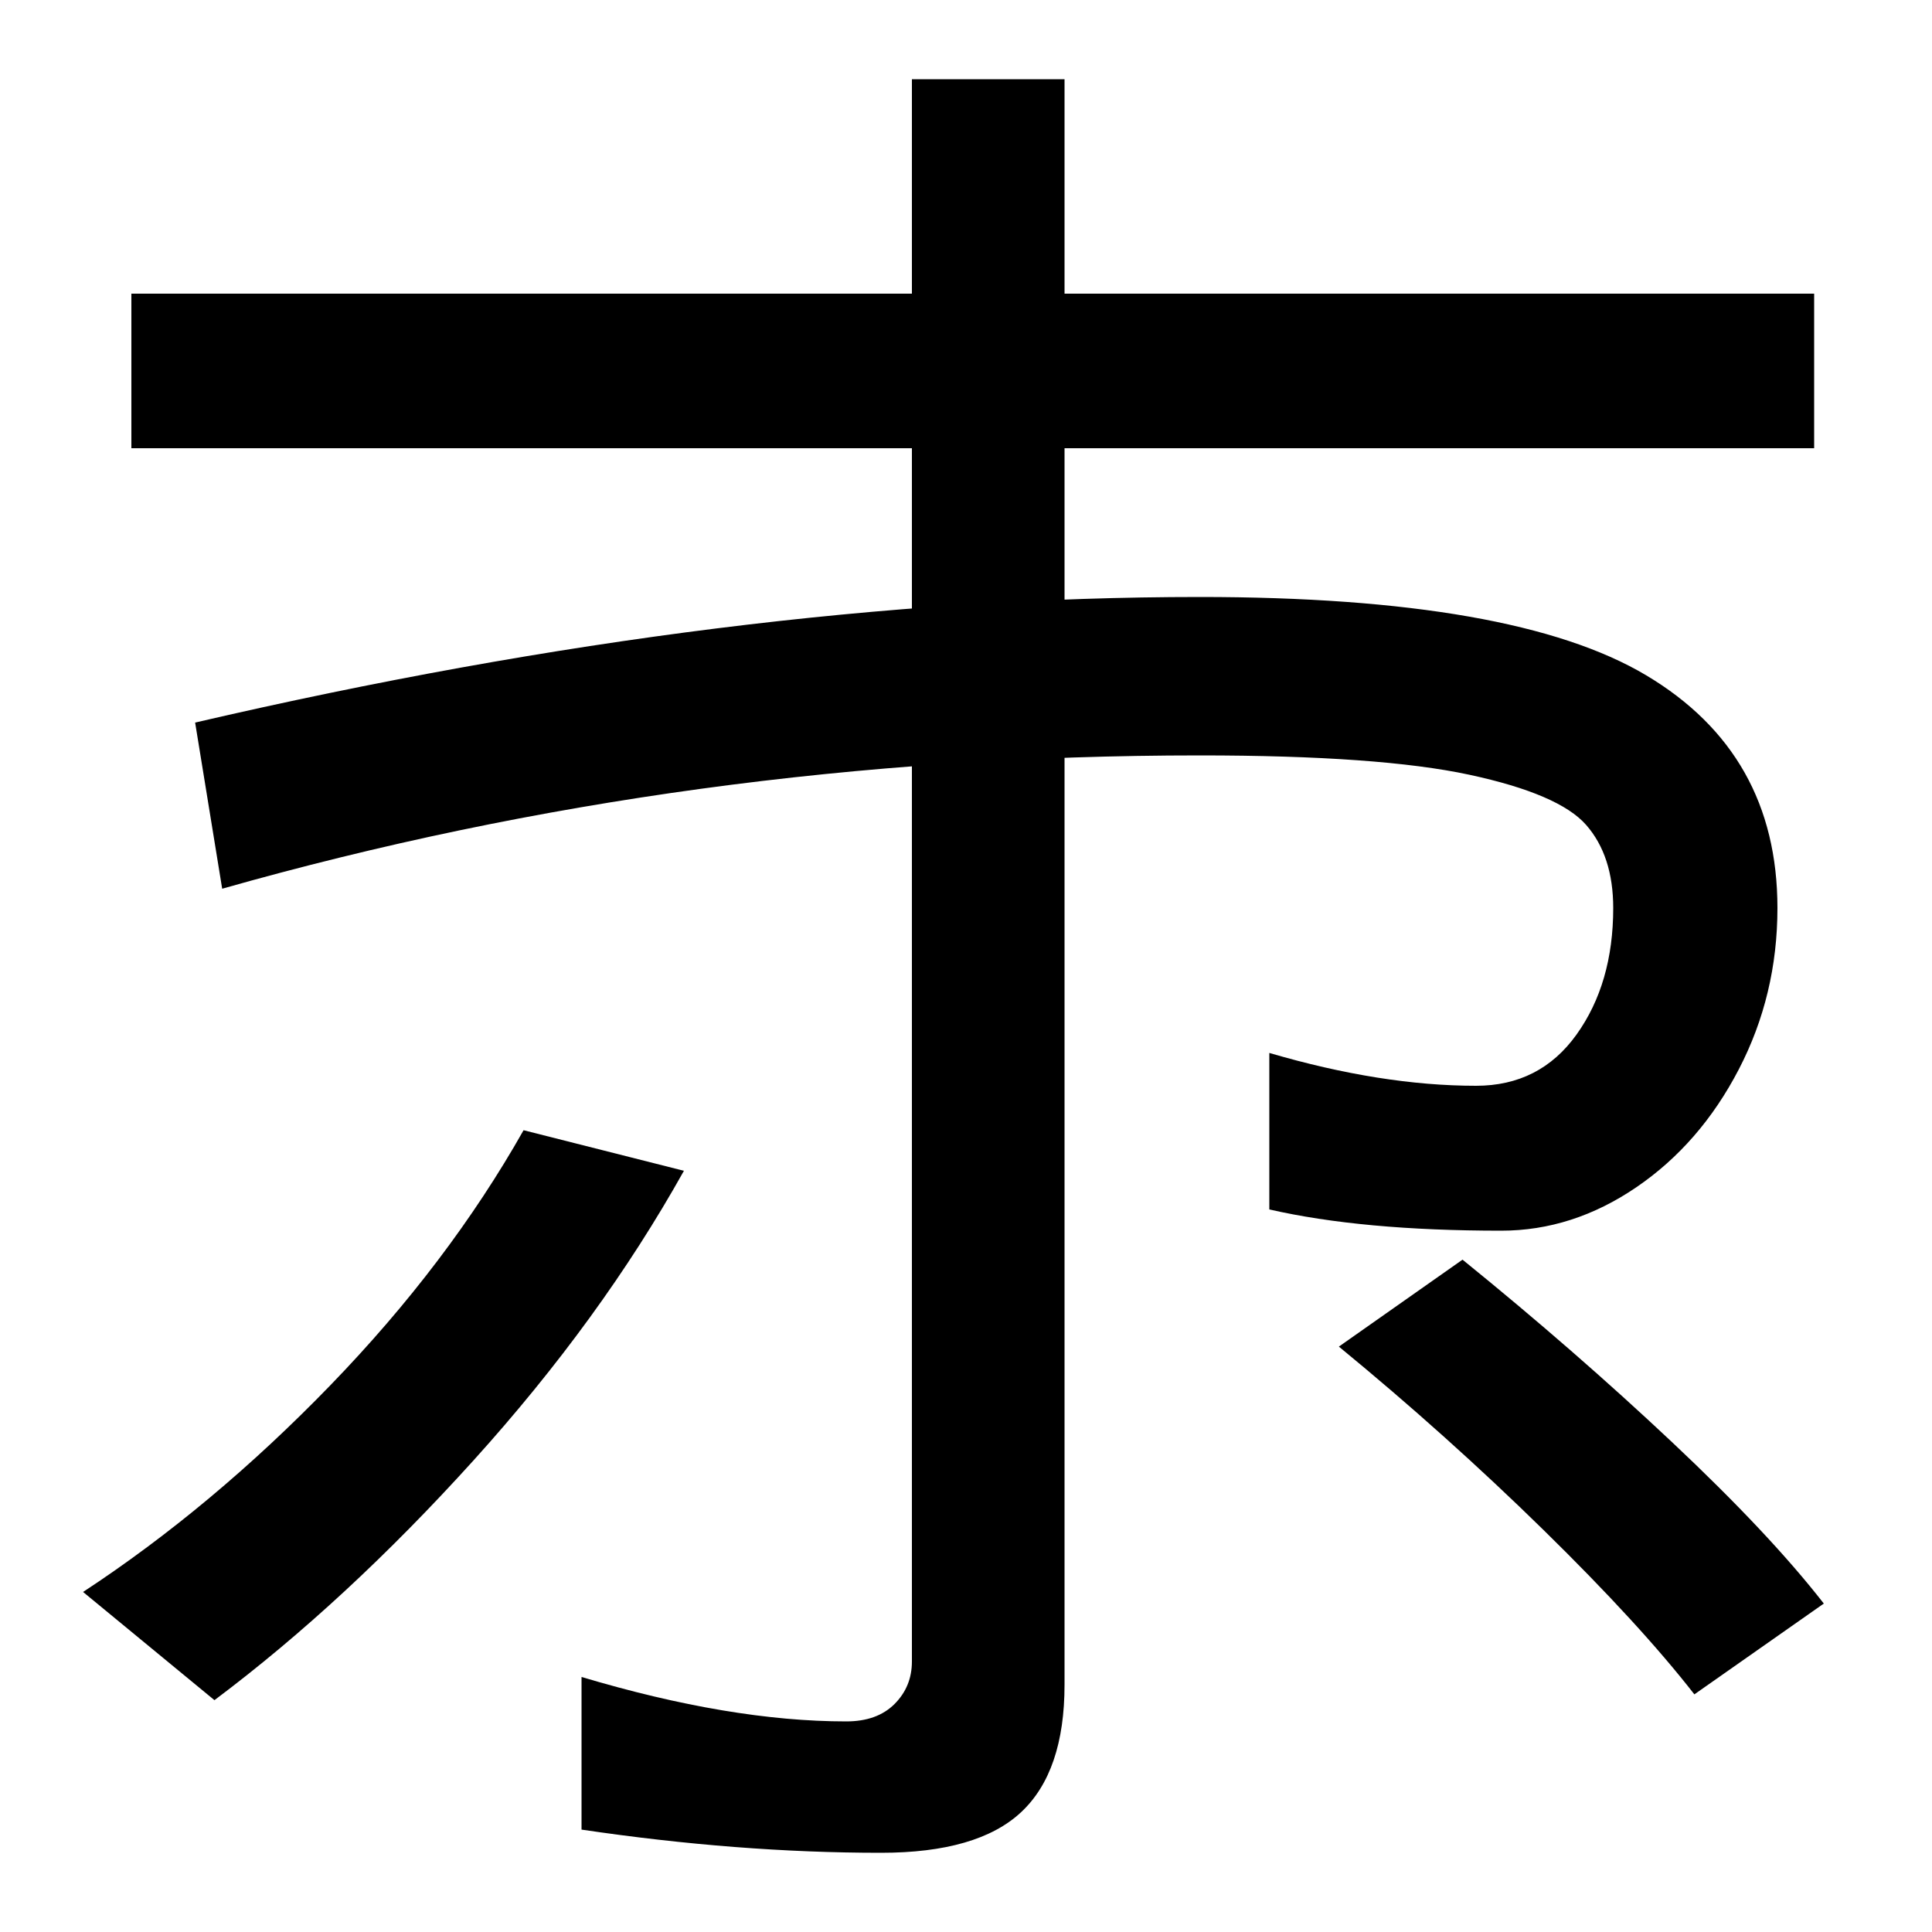 <svg xmlns="http://www.w3.org/2000/svg" width="1000" height="1000"><path d="M456 -79Q506 -79 528.5 -58.0Q551 -37 551 8V839H472V20Q472 7 463.0 -2.0Q454 -11 438 -11Q378 -11 301 12V-67Q382 -79 456 -79ZM111 0Q179 51 245.0 124.0Q311 197 354 274L271 295Q232 226 171.0 163.0Q110 100 43 56ZM68 648H939V728H68ZM777 243Q814 243 847.0 265.5Q880 288 900.0 326.5Q920 365 920 410Q920 490 852.0 530.5Q784 571 621 571Q381 571 101 506L115 420Q358 489 621 489Q714 489 760.5 479.0Q807 469 821.0 453.0Q835 437 835 410Q835 371 816.0 344.5Q797 318 764 318Q715 318 657 335V254Q705 243 777 243ZM693 183Q749 137 799.0 88.0Q849 39 877 3L944 50Q916 86 865.5 133.5Q815 181 757 228Z" transform="translate(0, 880) scale(1,-1)" /></svg>